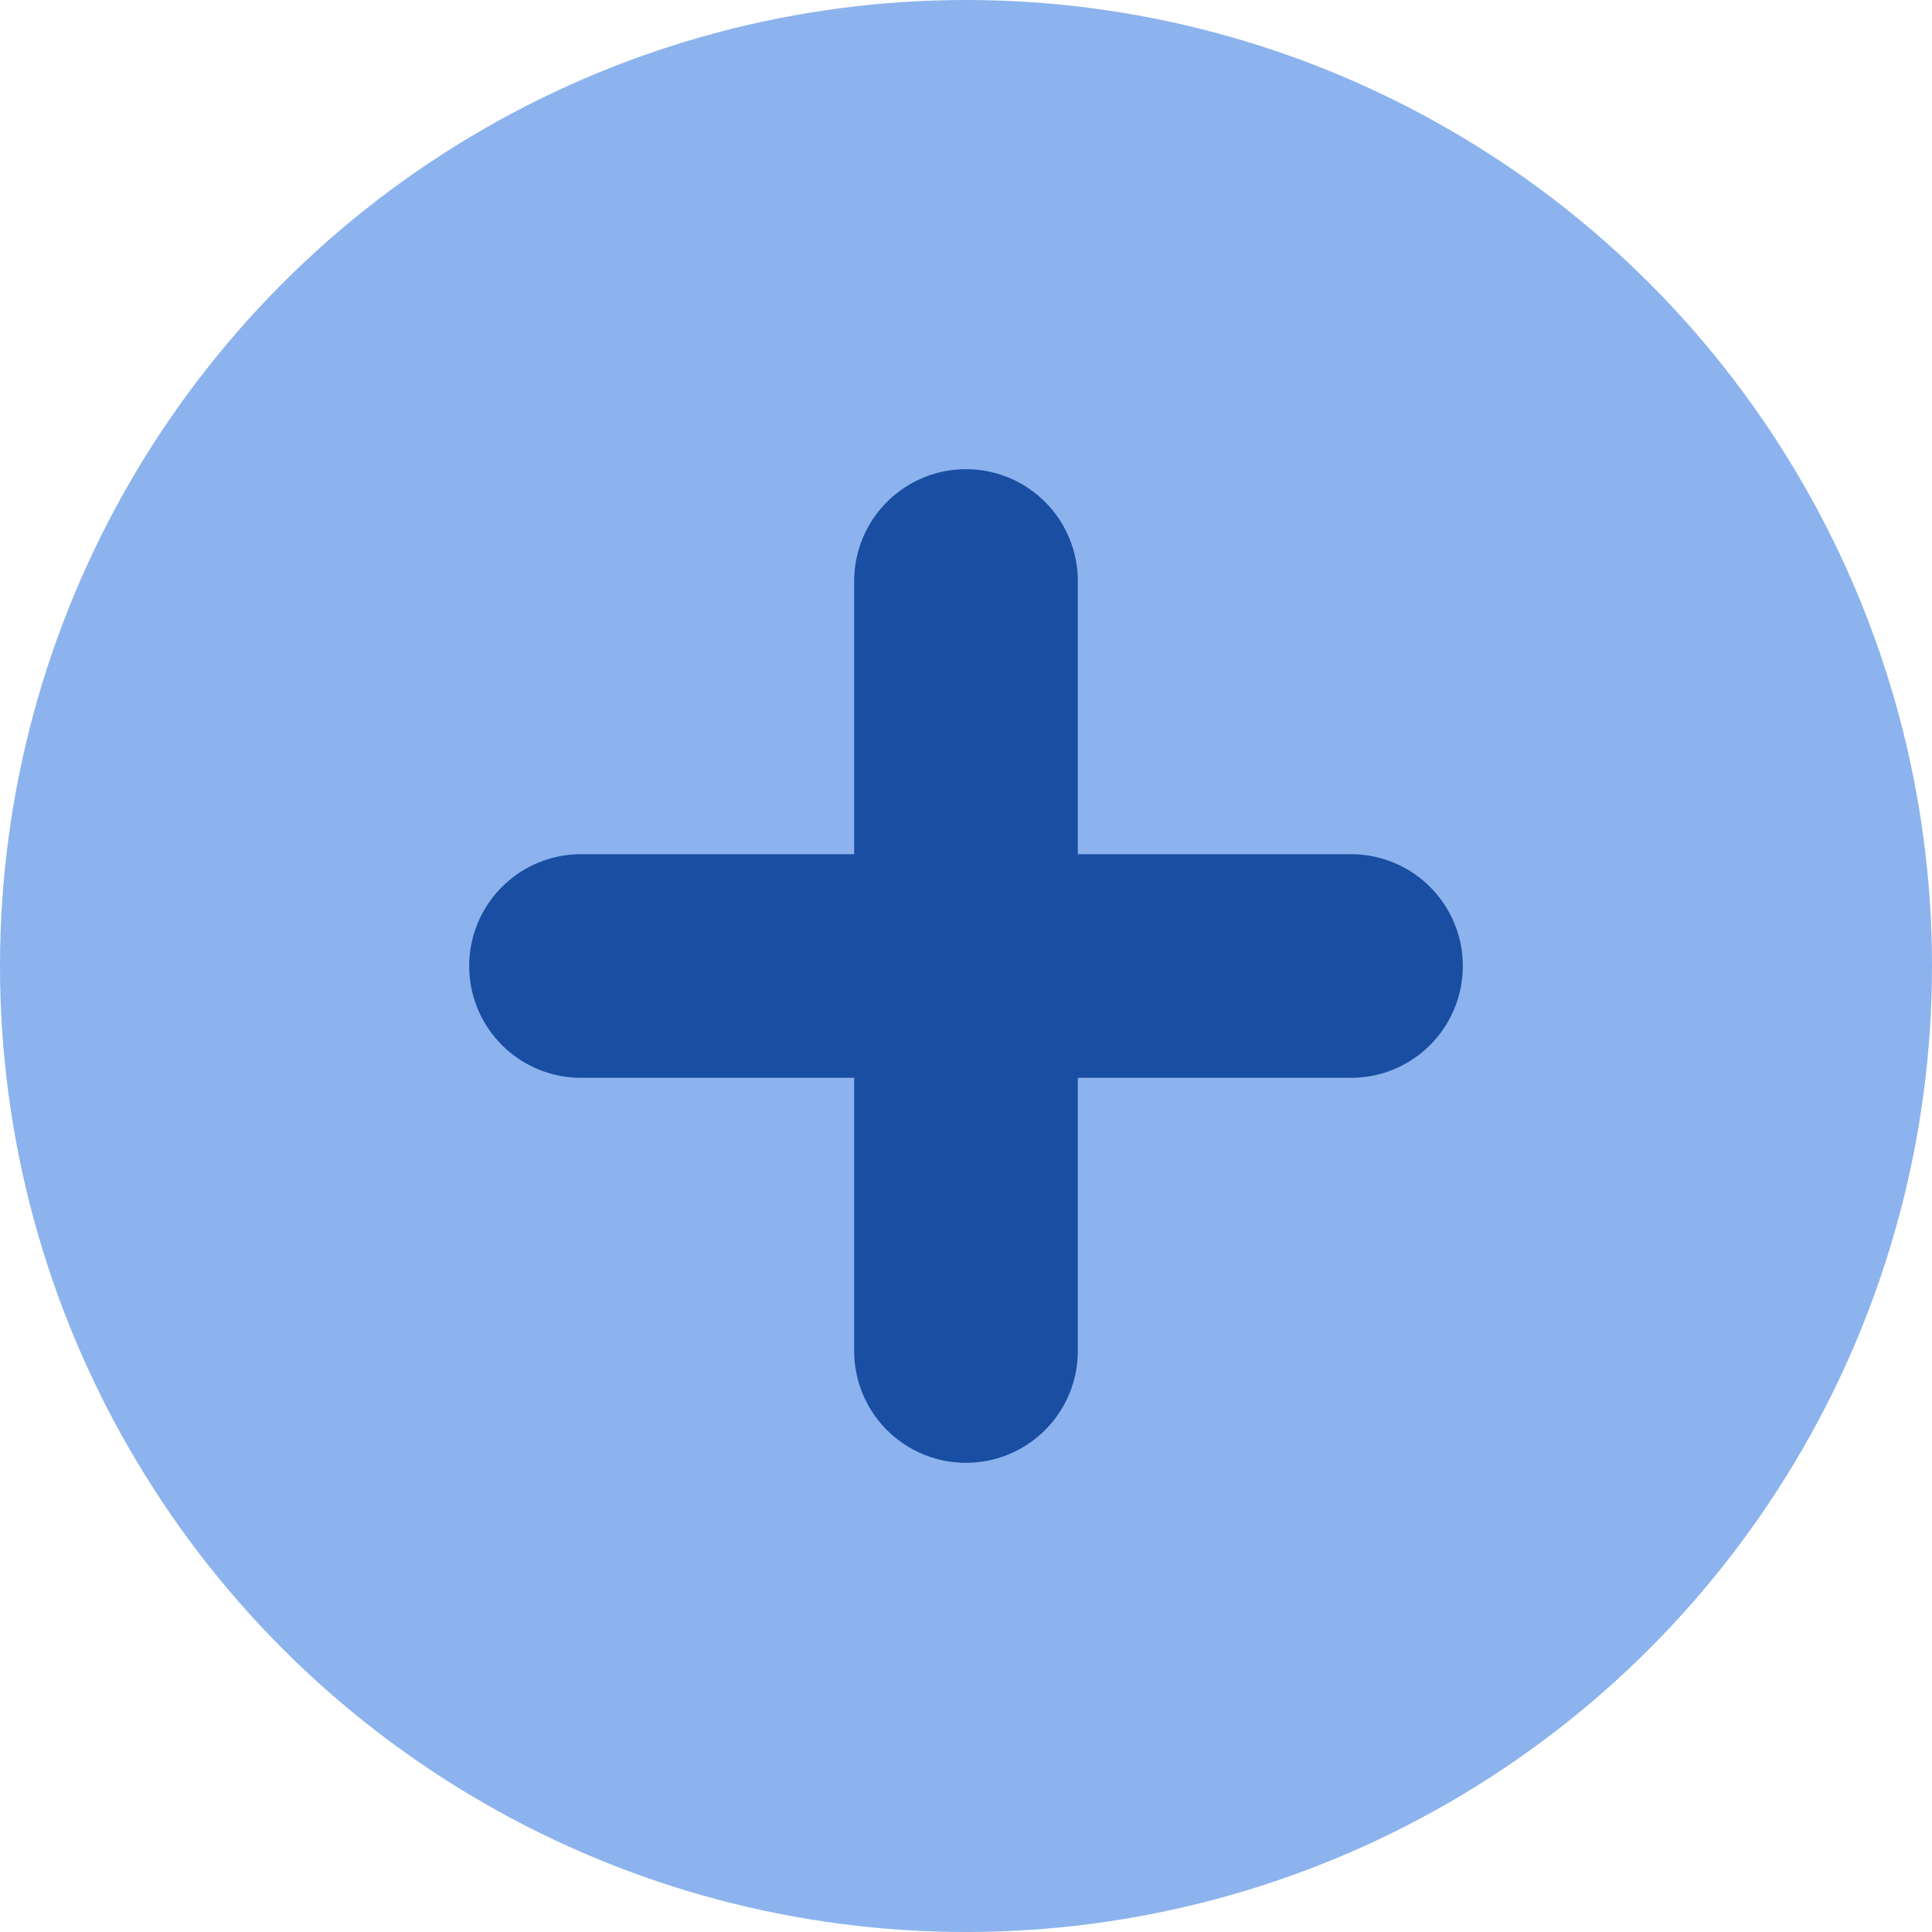 <svg xmlns="http://www.w3.org/2000/svg" width="69.11" height="69.11" viewBox="0 0 69.11 69.11"><g transform="translate(-161.786 -540)"><circle cx="34.555" cy="34.555" r="34.555" transform="translate(161.786 540)" fill="#8cb3ed"/><line x2="27.544" transform="translate(182.569 574.555)" fill="none" stroke="#194ea3" stroke-linecap="round" stroke-miterlimit="10" stroke-width="8"/><line y2="27.544" transform="translate(196.341 560.783)" fill="none" stroke="#194ea3" stroke-linecap="round" stroke-miterlimit="10" stroke-width="8"/></g></svg>